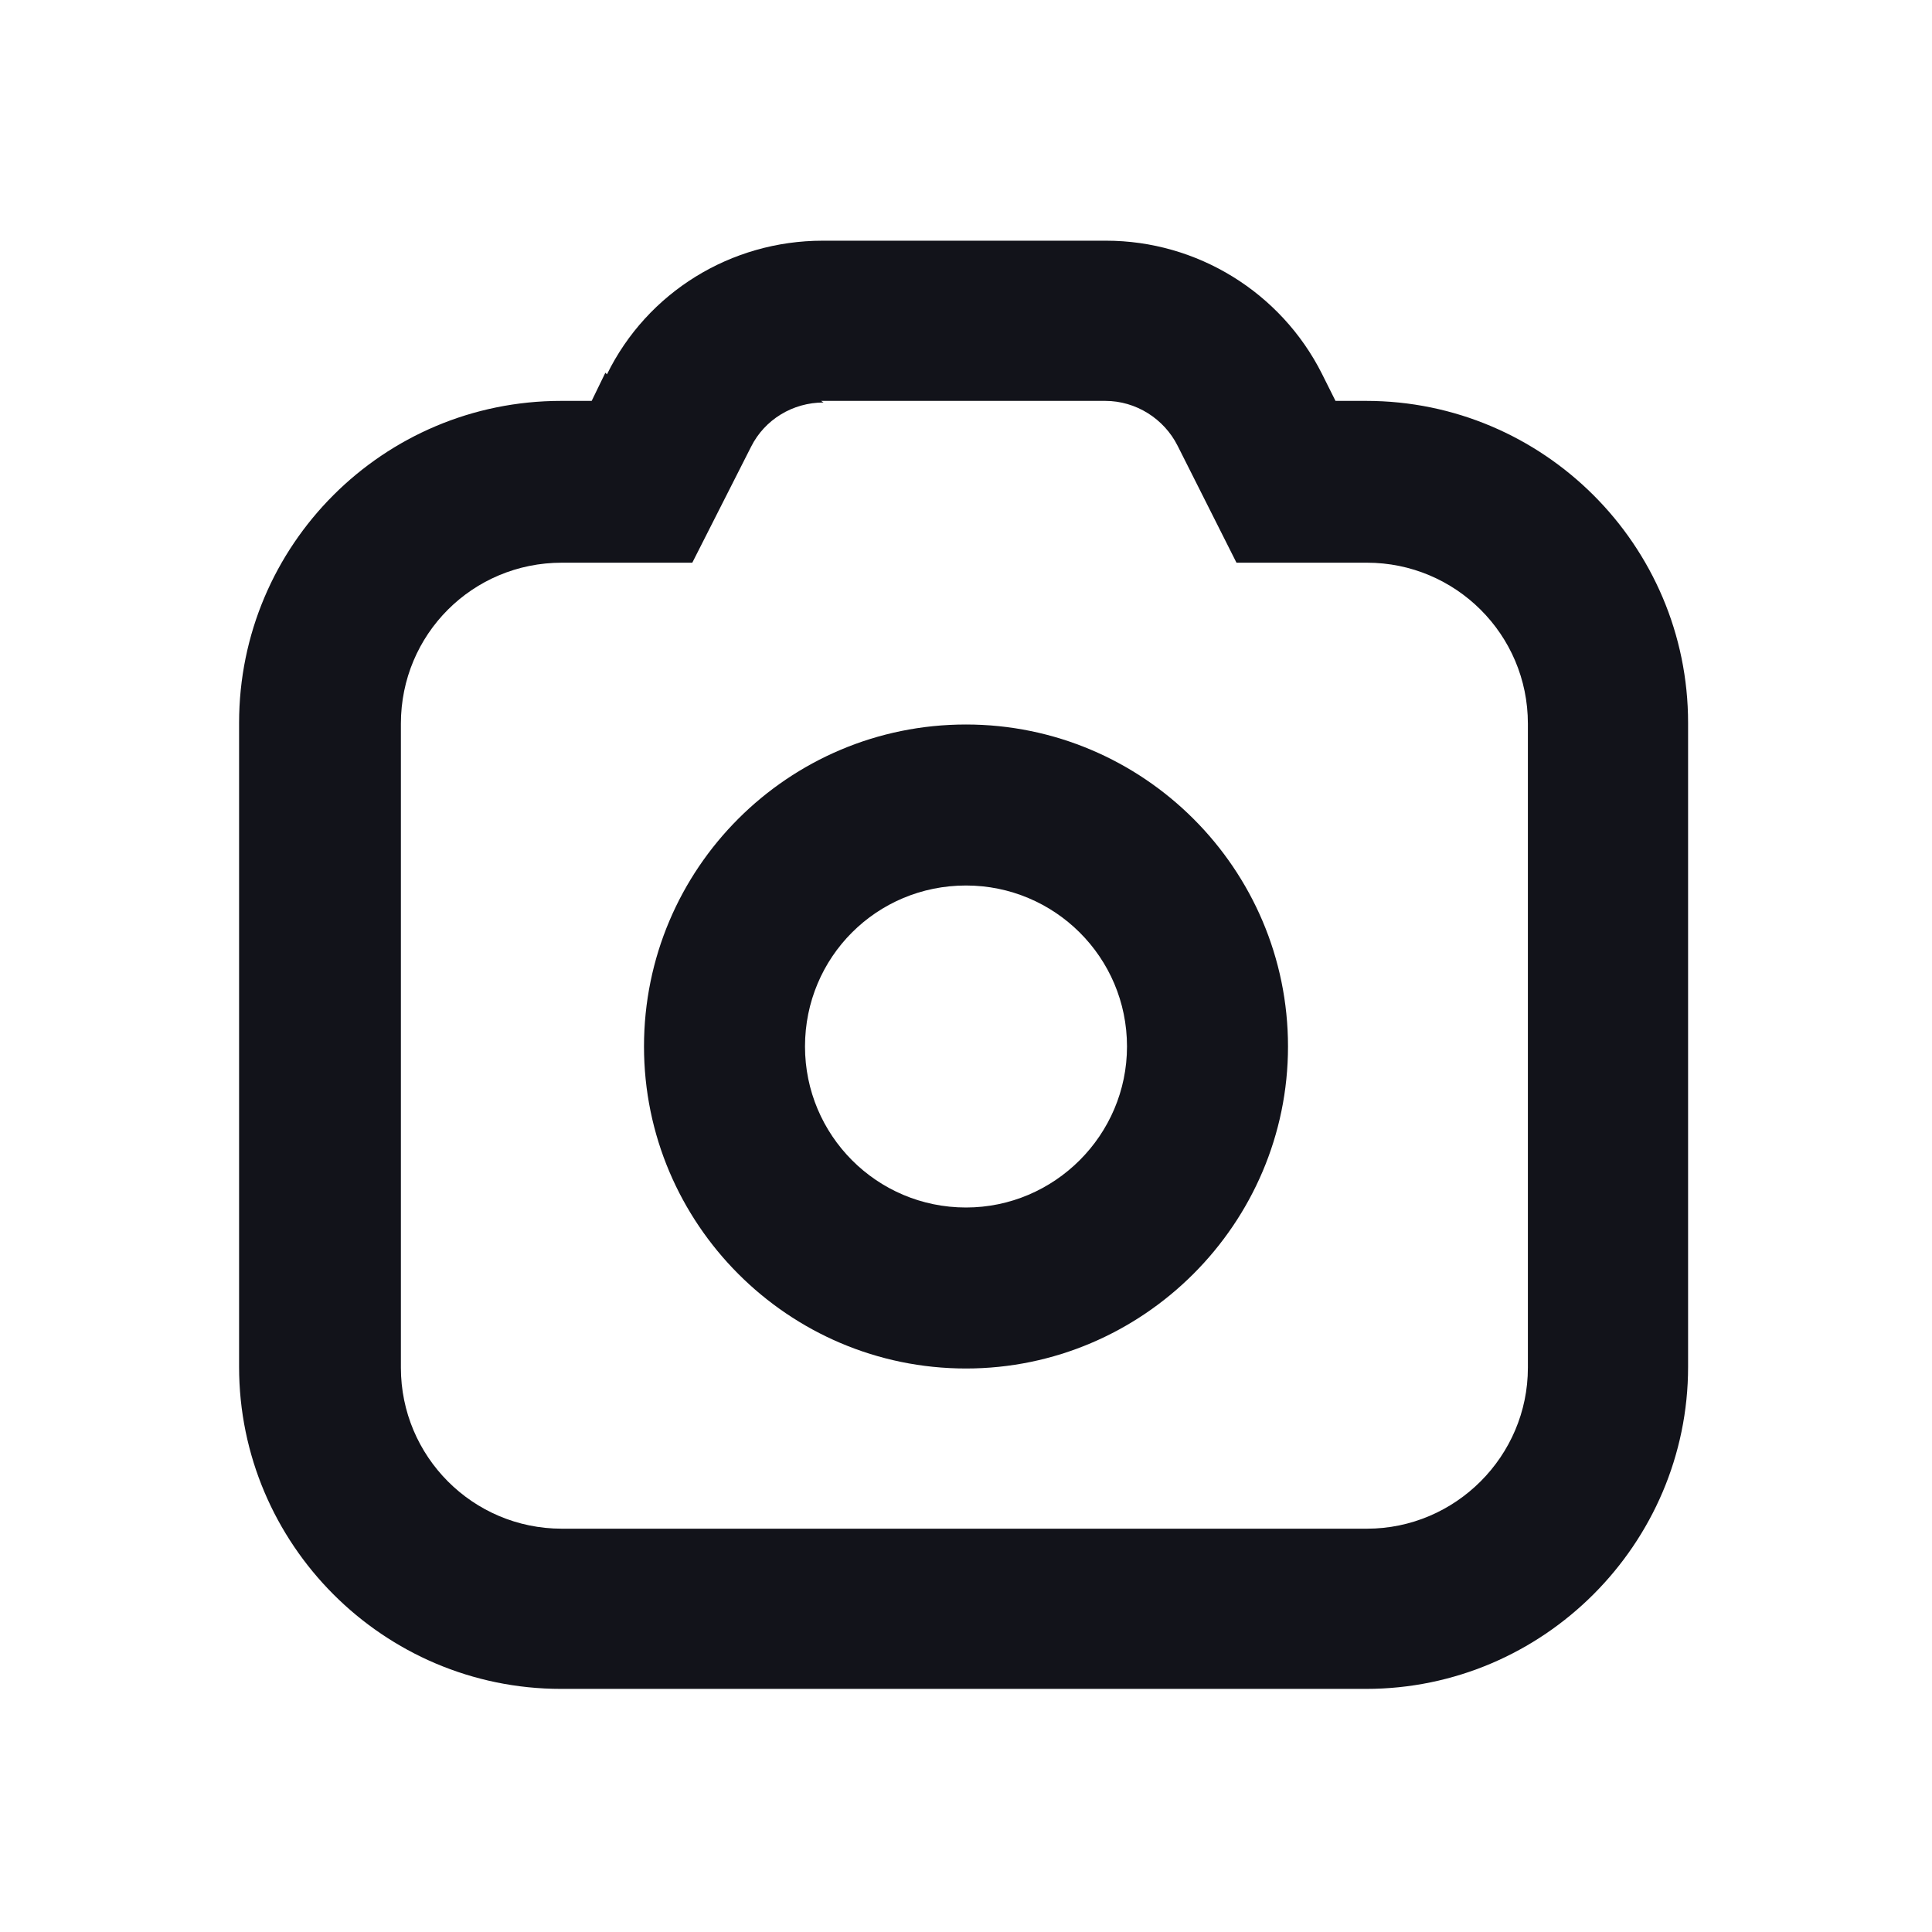 <svg viewBox="0 0 24 24" xmlns="http://www.w3.org/2000/svg"><g><g fill="#12131A" fill-rule="evenodd"><path d="M10.23 5c-.38 0-.73.21-.9.55L8.6 6.99H6.98c-1.11 0-2 .89-2 2v8c0 1.1.89 2 2 2h10c1.1 0 2-.9 2-2v-8c0-1.11-.9-2-2-2h-1.62l-.73-1.45c-.17-.34-.52-.56-.9-.56H10.2Zm-2.69-.35c.5-1.02 1.54-1.66 2.68-1.66h3.52c1.13 0 2.17.64 2.68 1.65l.17.34h.38c2.2 0 4 1.79 4 4v8c0 2.2-1.8 4-4 4h-10c-2.21 0-4-1.8-4-4v-8c0-2.21 1.79-4 4-4h.38l.17-.35Z"/><path d="M12 15c1.1 0 2-.9 2-2 0-1.11-.9-2-2-2 -1.11 0-2 .89-2 2 0 1.1.89 2 2 2Zm0 2c2.2 0 4-1.8 4-4 0-2.21-1.8-4-4-4 -2.21 0-4 1.79-4 4 0 2.2 1.79 4 4 4Z"/></g></g></svg>